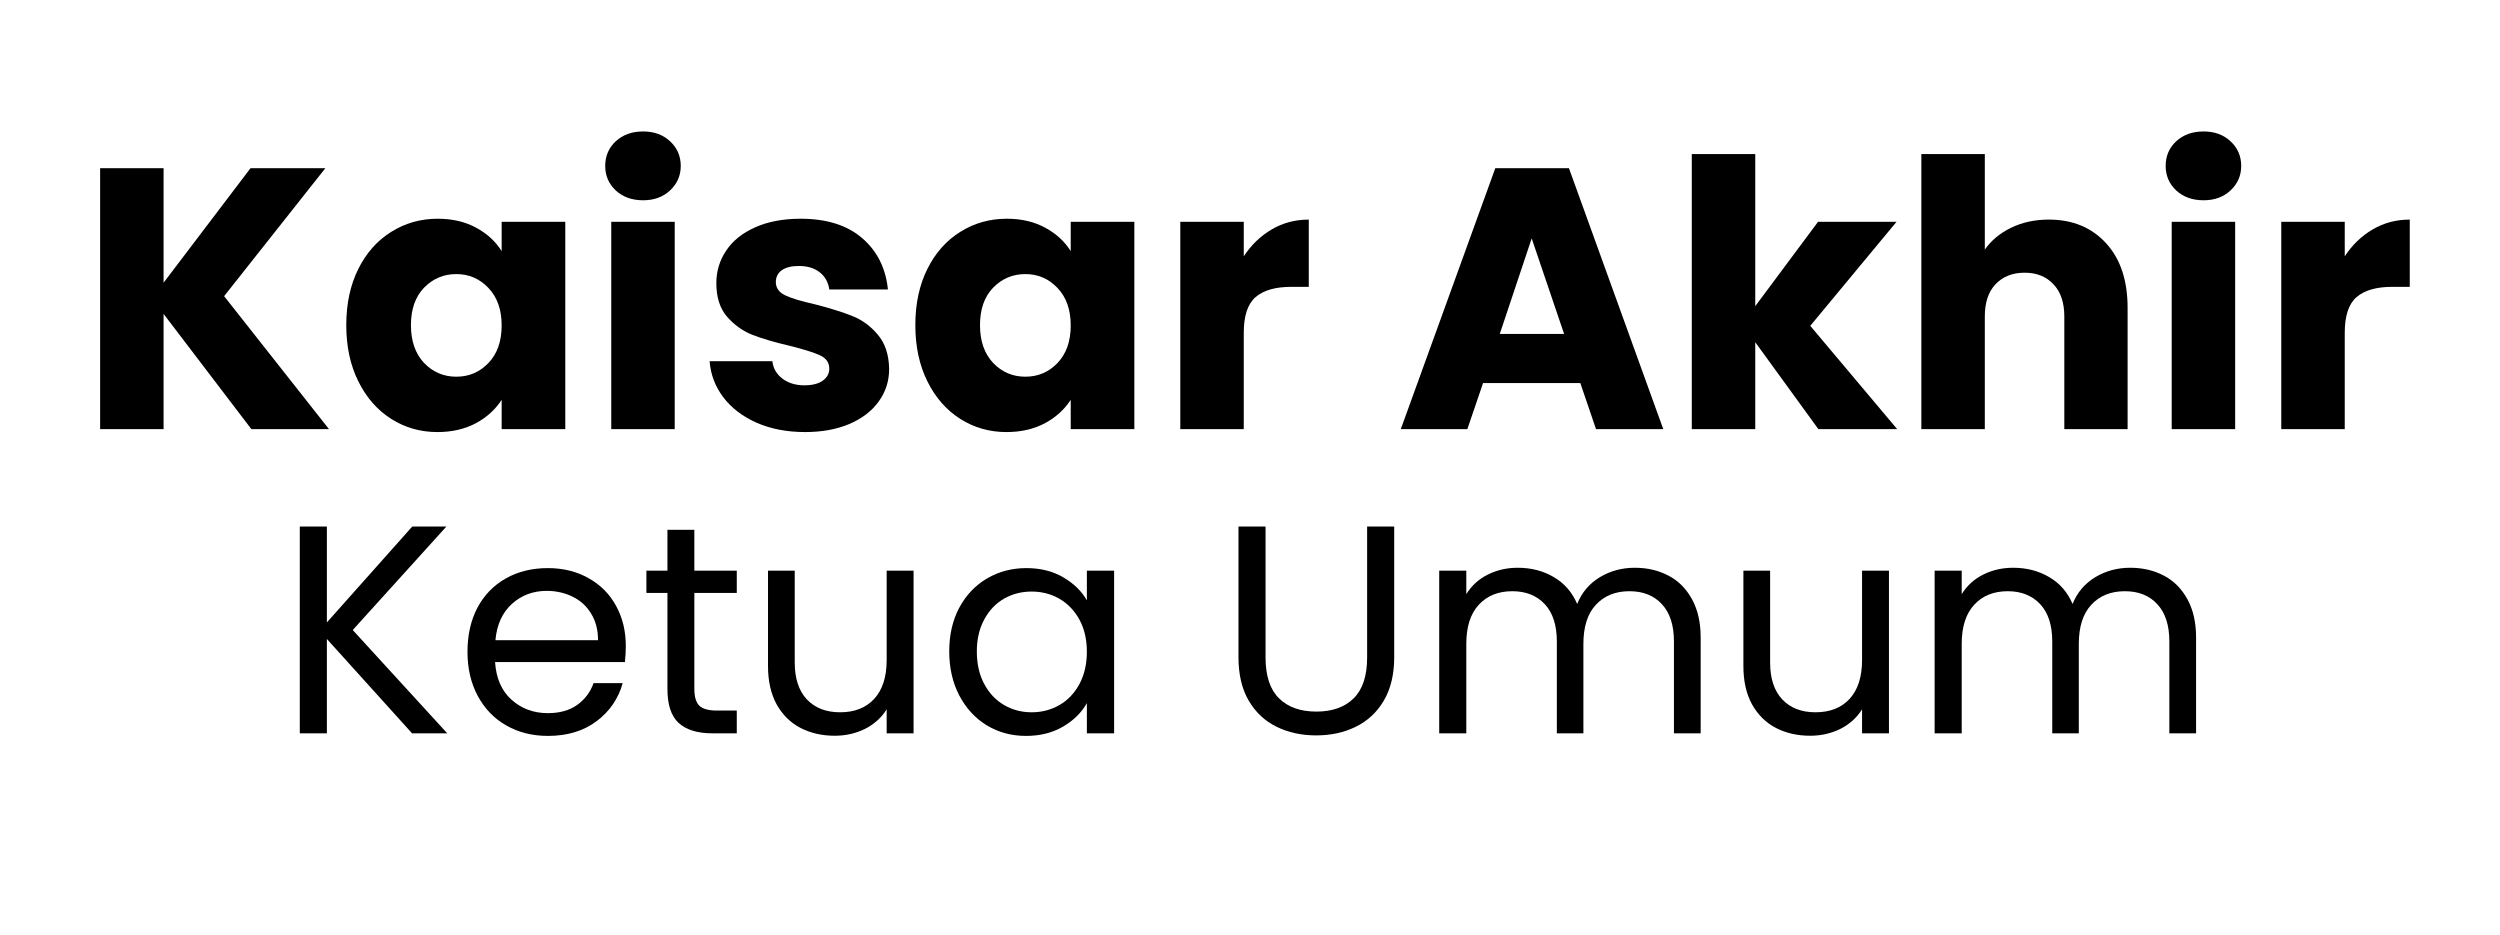 <svg xmlns="http://www.w3.org/2000/svg" xmlns:xlink="http://www.w3.org/1999/xlink" width="302" zoomAndPan="magnify" viewBox="0 0 226.5 84.75" height="113" preserveAspectRatio="xMidYMid meet" version="1.0"><defs><g/></defs><g fill="#000000" fill-opacity="1"><g transform="translate(6.977, 38.879)"><g><path d="M 15.797 0 L 7.844 -10.438 L 7.844 0 L 2.094 0 L 2.094 -23.641 L 7.844 -23.641 L 7.844 -13.266 L 15.719 -23.641 L 22.5 -23.641 L 13.328 -12.047 L 22.828 0 Z M 15.797 0 "/></g></g></g><g fill="#000000" fill-opacity="1"><g transform="translate(30.434, 38.879)"><g><path d="M 0.938 -9.422 C 0.938 -11.359 1.301 -13.055 2.031 -14.516 C 2.758 -15.973 3.754 -17.094 5.016 -17.875 C 6.273 -18.664 7.676 -19.062 9.219 -19.062 C 10.551 -19.062 11.711 -18.789 12.703 -18.25 C 13.703 -17.707 14.473 -17 15.016 -16.125 L 15.016 -18.781 L 20.781 -18.781 L 20.781 0 L 15.016 0 L 15.016 -2.656 C 14.453 -1.781 13.672 -1.07 12.672 -0.531 C 11.672 0 10.508 0.266 9.188 0.266 C 7.664 0.266 6.273 -0.129 5.016 -0.922 C 3.754 -1.723 2.758 -2.859 2.031 -4.328 C 1.301 -5.797 0.938 -7.492 0.938 -9.422 Z M 15.016 -9.391 C 15.016 -10.828 14.613 -11.961 13.812 -12.797 C 13.02 -13.629 12.051 -14.047 10.906 -14.047 C 9.758 -14.047 8.785 -13.633 7.984 -12.812 C 7.191 -11.988 6.797 -10.859 6.797 -9.422 C 6.797 -7.984 7.191 -6.844 7.984 -6 C 8.785 -5.164 9.758 -4.75 10.906 -4.75 C 12.051 -4.75 13.02 -5.16 13.812 -5.984 C 14.613 -6.816 15.016 -7.953 15.016 -9.391 Z M 15.016 -9.391 "/></g></g></g><g fill="#000000" fill-opacity="1"><g transform="translate(53.285, 38.879)"><g><path d="M 4.984 -20.734 C 3.973 -20.734 3.145 -21.031 2.5 -21.625 C 1.863 -22.227 1.547 -22.969 1.547 -23.844 C 1.547 -24.738 1.863 -25.484 2.5 -26.078 C 3.145 -26.672 3.973 -26.969 4.984 -26.969 C 5.973 -26.969 6.785 -26.672 7.422 -26.078 C 8.066 -25.484 8.391 -24.738 8.391 -23.844 C 8.391 -22.969 8.066 -22.227 7.422 -21.625 C 6.785 -21.031 5.973 -20.734 4.984 -20.734 Z M 7.844 -18.781 L 7.844 0 L 2.094 0 L 2.094 -18.781 Z M 7.844 -18.781 "/></g></g></g><g fill="#000000" fill-opacity="1"><g transform="translate(63.212, 38.879)"><g><path d="M 9.734 0.266 C 8.086 0.266 6.625 -0.016 5.344 -0.578 C 4.07 -1.141 3.066 -1.906 2.328 -2.875 C 1.586 -3.852 1.172 -4.945 1.078 -6.156 L 6.766 -6.156 C 6.836 -5.508 7.141 -4.984 7.672 -4.578 C 8.211 -4.172 8.875 -3.969 9.656 -3.969 C 10.375 -3.969 10.93 -4.109 11.328 -4.391 C 11.723 -4.672 11.922 -5.035 11.922 -5.484 C 11.922 -6.023 11.641 -6.426 11.078 -6.688 C 10.516 -6.945 9.602 -7.234 8.344 -7.547 C 7 -7.859 5.879 -8.188 4.984 -8.531 C 4.086 -8.883 3.312 -9.438 2.656 -10.188 C 2.008 -10.938 1.688 -11.953 1.688 -13.234 C 1.688 -14.305 1.984 -15.285 2.578 -16.172 C 3.172 -17.066 4.047 -17.77 5.203 -18.281 C 6.359 -18.801 7.734 -19.062 9.328 -19.062 C 11.68 -19.062 13.535 -18.477 14.891 -17.312 C 16.254 -16.145 17.035 -14.594 17.234 -12.656 L 11.922 -12.656 C 11.828 -13.312 11.539 -13.828 11.062 -14.203 C 10.582 -14.586 9.945 -14.781 9.156 -14.781 C 8.488 -14.781 7.973 -14.648 7.609 -14.391 C 7.254 -14.129 7.078 -13.773 7.078 -13.328 C 7.078 -12.797 7.359 -12.395 7.922 -12.125 C 8.492 -11.852 9.391 -11.582 10.609 -11.312 C 11.992 -10.957 13.125 -10.602 14 -10.25 C 14.883 -9.906 15.656 -9.344 16.312 -8.562 C 16.977 -7.789 17.32 -6.754 17.344 -5.453 C 17.344 -4.359 17.031 -3.379 16.406 -2.516 C 15.789 -1.648 14.906 -0.969 13.75 -0.469 C 12.594 0.02 11.254 0.266 9.734 0.266 Z M 9.734 0.266 "/></g></g></g><g fill="#000000" fill-opacity="1"><g transform="translate(81.991, 38.879)"><g><path d="M 0.938 -9.422 C 0.938 -11.359 1.301 -13.055 2.031 -14.516 C 2.758 -15.973 3.754 -17.094 5.016 -17.875 C 6.273 -18.664 7.676 -19.062 9.219 -19.062 C 10.551 -19.062 11.711 -18.789 12.703 -18.25 C 13.703 -17.707 14.473 -17 15.016 -16.125 L 15.016 -18.781 L 20.781 -18.781 L 20.781 0 L 15.016 0 L 15.016 -2.656 C 14.453 -1.781 13.672 -1.07 12.672 -0.531 C 11.672 0 10.508 0.266 9.188 0.266 C 7.664 0.266 6.273 -0.129 5.016 -0.922 C 3.754 -1.723 2.758 -2.859 2.031 -4.328 C 1.301 -5.797 0.938 -7.492 0.938 -9.422 Z M 15.016 -9.391 C 15.016 -10.828 14.613 -11.961 13.812 -12.797 C 13.02 -13.629 12.051 -14.047 10.906 -14.047 C 9.758 -14.047 8.785 -13.633 7.984 -12.812 C 7.191 -11.988 6.797 -10.859 6.797 -9.422 C 6.797 -7.984 7.191 -6.844 7.984 -6 C 8.785 -5.164 9.758 -4.75 10.906 -4.75 C 12.051 -4.75 13.02 -5.16 13.812 -5.984 C 14.613 -6.816 15.016 -7.953 15.016 -9.391 Z M 15.016 -9.391 "/></g></g></g><g fill="#000000" fill-opacity="1"><g transform="translate(104.841, 38.879)"><g><path d="M 7.844 -15.656 C 8.52 -16.688 9.363 -17.5 10.375 -18.094 C 11.383 -18.688 12.504 -18.984 13.734 -18.984 L 13.734 -12.891 L 12.156 -12.891 C 10.719 -12.891 9.641 -12.582 8.922 -11.969 C 8.203 -11.352 7.844 -10.27 7.844 -8.719 L 7.844 0 L 2.094 0 L 2.094 -18.781 L 7.844 -18.781 Z M 7.844 -15.656 "/></g></g></g><g fill="#000000" fill-opacity="1"><g transform="translate(119.245, 38.879)"><g/></g></g><g fill="#000000" fill-opacity="1"><g transform="translate(126.38, 38.879)"><g><path d="M 16.797 -4.172 L 7.984 -4.172 L 6.562 0 L 0.531 0 L 9.094 -23.641 L 15.766 -23.641 L 24.312 0 L 18.219 0 Z M 15.328 -8.625 L 12.391 -17.281 L 9.5 -8.625 Z M 15.328 -8.625 "/></g></g></g><g fill="#000000" fill-opacity="1"><g transform="translate(151.182, 38.879)"><g><path d="M 13.562 0 L 7.844 -7.875 L 7.844 0 L 2.094 0 L 2.094 -24.922 L 7.844 -24.922 L 7.844 -11.141 L 13.531 -18.781 L 20.641 -18.781 L 12.828 -9.359 L 20.703 0 Z M 13.562 0 "/></g></g></g><g fill="#000000" fill-opacity="1"><g transform="translate(171.98, 38.879)"><g><path d="M 13.641 -18.984 C 15.797 -18.984 17.523 -18.27 18.828 -16.844 C 20.129 -15.426 20.781 -13.473 20.781 -10.984 L 20.781 0 L 15.047 0 L 15.047 -10.203 C 15.047 -11.461 14.719 -12.438 14.062 -13.125 C 13.414 -13.82 12.547 -14.172 11.453 -14.172 C 10.348 -14.172 9.469 -13.82 8.812 -13.125 C 8.164 -12.438 7.844 -11.461 7.844 -10.203 L 7.844 0 L 2.094 0 L 2.094 -24.922 L 7.844 -24.922 L 7.844 -16.266 C 8.426 -17.098 9.223 -17.758 10.234 -18.25 C 11.242 -18.738 12.379 -18.984 13.641 -18.984 Z M 13.641 -18.984 "/></g></g></g><g fill="#000000" fill-opacity="1"><g transform="translate(194.662, 38.879)"><g><path d="M 4.984 -20.734 C 3.973 -20.734 3.145 -21.031 2.5 -21.625 C 1.863 -22.227 1.547 -22.969 1.547 -23.844 C 1.547 -24.738 1.863 -25.484 2.5 -26.078 C 3.145 -26.672 3.973 -26.969 4.984 -26.969 C 5.973 -26.969 6.785 -26.672 7.422 -26.078 C 8.066 -25.484 8.391 -24.738 8.391 -23.844 C 8.391 -22.969 8.066 -22.227 7.422 -21.625 C 6.785 -21.031 5.973 -20.734 4.984 -20.734 Z M 7.844 -18.781 L 7.844 0 L 2.094 0 L 2.094 -18.781 Z M 7.844 -18.781 "/></g></g></g><g fill="#000000" fill-opacity="1"><g transform="translate(204.59, 38.879)"><g><path d="M 7.844 -15.656 C 8.52 -16.688 9.363 -17.5 10.375 -18.094 C 11.383 -18.688 12.504 -18.984 13.734 -18.984 L 13.734 -12.891 L 12.156 -12.891 C 10.719 -12.891 9.641 -12.582 8.922 -11.969 C 8.203 -11.352 7.844 -10.27 7.844 -8.719 L 7.844 0 L 2.094 0 L 2.094 -18.781 L 7.844 -18.781 Z M 7.844 -15.656 "/></g></g></g><g fill="#000000" fill-opacity="1"><g transform="translate(25.099, 66.439)"><g><path d="M 12.234 0 L 4.516 -8.547 L 4.516 0 L 2.062 0 L 2.062 -18.734 L 4.516 -18.734 L 4.516 -10.047 L 12.25 -18.734 L 15.344 -18.734 L 6.859 -9.359 L 15.422 0 Z M 12.234 0 "/></g></g></g><g fill="#000000" fill-opacity="1"><g transform="translate(41.198, 66.439)"><g><path d="M 15.5 -7.922 C 15.5 -7.461 15.473 -6.973 15.422 -6.453 L 3.656 -6.453 C 3.75 -4.992 4.242 -3.859 5.141 -3.047 C 6.047 -2.234 7.145 -1.828 8.438 -1.828 C 9.5 -1.828 10.379 -2.07 11.078 -2.562 C 11.785 -3.062 12.285 -3.723 12.578 -4.547 L 15.219 -4.547 C 14.82 -3.129 14.031 -1.977 12.844 -1.094 C 11.664 -0.207 10.195 0.234 8.438 0.234 C 7.039 0.234 5.789 -0.078 4.688 -0.703 C 3.582 -1.328 2.719 -2.219 2.094 -3.375 C 1.469 -4.531 1.156 -5.867 1.156 -7.391 C 1.156 -8.91 1.457 -10.242 2.062 -11.391 C 2.676 -12.535 3.531 -13.414 4.625 -14.031 C 5.727 -14.656 7 -14.969 8.438 -14.969 C 9.832 -14.969 11.066 -14.66 12.141 -14.047 C 13.223 -13.441 14.051 -12.602 14.625 -11.531 C 15.207 -10.469 15.5 -9.266 15.5 -7.922 Z M 12.984 -8.438 C 12.984 -9.375 12.773 -10.176 12.359 -10.844 C 11.953 -11.52 11.395 -12.031 10.688 -12.375 C 9.977 -12.727 9.191 -12.906 8.328 -12.906 C 7.098 -12.906 6.047 -12.508 5.172 -11.719 C 4.305 -10.926 3.812 -9.832 3.688 -8.438 Z M 12.984 -8.438 "/></g></g></g><g fill="#000000" fill-opacity="1"><g transform="translate(57.861, 66.439)"><g><path d="M 5.047 -12.719 L 5.047 -4.031 C 5.047 -3.312 5.195 -2.801 5.5 -2.5 C 5.812 -2.207 6.344 -2.062 7.094 -2.062 L 8.891 -2.062 L 8.891 0 L 6.688 0 C 5.332 0 4.312 -0.312 3.625 -0.938 C 2.945 -1.562 2.609 -2.594 2.609 -4.031 L 2.609 -12.719 L 0.703 -12.719 L 0.703 -14.734 L 2.609 -14.734 L 2.609 -18.438 L 5.047 -18.438 L 5.047 -14.734 L 8.891 -14.734 L 8.891 -12.719 Z M 5.047 -12.719 "/></g></g></g><g fill="#000000" fill-opacity="1"><g transform="translate(67.644, 66.439)"><g><path d="M 15.125 -14.734 L 15.125 0 L 12.688 0 L 12.688 -2.172 C 12.219 -1.422 11.566 -0.832 10.734 -0.406 C 9.898 0.008 8.984 0.219 7.984 0.219 C 6.836 0.219 5.805 -0.016 4.891 -0.484 C 3.973 -0.961 3.25 -1.676 2.719 -2.625 C 2.195 -3.582 1.938 -4.738 1.938 -6.094 L 1.938 -14.734 L 4.359 -14.734 L 4.359 -6.422 C 4.359 -4.973 4.723 -3.859 5.453 -3.078 C 6.191 -2.297 7.195 -1.906 8.469 -1.906 C 9.77 -1.906 10.797 -2.305 11.547 -3.109 C 12.305 -3.922 12.688 -5.098 12.688 -6.641 L 12.688 -14.734 Z M 15.125 -14.734 "/></g></g></g><g fill="#000000" fill-opacity="1"><g transform="translate(84.845, 66.439)"><g><path d="M 1.156 -7.422 C 1.156 -8.922 1.457 -10.238 2.062 -11.375 C 2.676 -12.52 3.516 -13.406 4.578 -14.031 C 5.648 -14.656 6.836 -14.969 8.141 -14.969 C 9.43 -14.969 10.551 -14.688 11.5 -14.125 C 12.445 -13.57 13.156 -12.879 13.625 -12.047 L 13.625 -14.734 L 16.094 -14.734 L 16.094 0 L 13.625 0 L 13.625 -2.734 C 13.145 -1.879 12.426 -1.172 11.469 -0.609 C 10.508 -0.047 9.391 0.234 8.109 0.234 C 6.805 0.234 5.625 -0.082 4.562 -0.719 C 3.508 -1.363 2.676 -2.27 2.062 -3.438 C 1.457 -4.602 1.156 -5.93 1.156 -7.422 Z M 13.625 -7.391 C 13.625 -8.504 13.398 -9.473 12.953 -10.297 C 12.504 -11.117 11.898 -11.75 11.141 -12.188 C 10.379 -12.625 9.539 -12.844 8.625 -12.844 C 7.707 -12.844 6.875 -12.629 6.125 -12.203 C 5.375 -11.773 4.773 -11.145 4.328 -10.312 C 3.879 -9.488 3.656 -8.523 3.656 -7.422 C 3.656 -6.285 3.879 -5.301 4.328 -4.469 C 4.773 -3.633 5.375 -3 6.125 -2.562 C 6.875 -2.125 7.707 -1.906 8.625 -1.906 C 9.539 -1.906 10.379 -2.125 11.141 -2.562 C 11.898 -3 12.504 -3.633 12.953 -4.469 C 13.398 -5.301 13.625 -6.273 13.625 -7.391 Z M 13.625 -7.391 "/></g></g></g><g fill="#000000" fill-opacity="1"><g transform="translate(103.014, 66.439)"><g/></g></g><g fill="#000000" fill-opacity="1"><g transform="translate(110.19, 66.439)"><g><path d="M 4.469 -18.734 L 4.469 -6.875 C 4.469 -5.207 4.875 -3.973 5.688 -3.172 C 6.5 -2.367 7.629 -1.969 9.078 -1.969 C 10.516 -1.969 11.641 -2.367 12.453 -3.172 C 13.266 -3.973 13.672 -5.207 13.672 -6.875 L 13.672 -18.734 L 16.125 -18.734 L 16.125 -6.906 C 16.125 -5.344 15.812 -4.031 15.188 -2.969 C 14.562 -1.906 13.711 -1.113 12.641 -0.594 C 11.578 -0.07 10.383 0.188 9.062 0.188 C 7.727 0.188 6.531 -0.07 5.469 -0.594 C 4.406 -1.113 3.562 -1.906 2.938 -2.969 C 2.32 -4.031 2.016 -5.344 2.016 -6.906 L 2.016 -18.734 Z M 4.469 -18.734 "/></g></g></g><g fill="#000000" fill-opacity="1"><g transform="translate(128.331, 66.439)"><g><path d="M 19.781 -15 C 20.926 -15 21.945 -14.758 22.844 -14.281 C 23.738 -13.812 24.445 -13.098 24.969 -12.141 C 25.488 -11.191 25.75 -10.039 25.75 -8.688 L 25.75 0 L 23.328 0 L 23.328 -8.328 C 23.328 -9.797 22.961 -10.922 22.234 -11.703 C 21.516 -12.484 20.535 -12.875 19.297 -12.875 C 18.023 -12.875 17.008 -12.461 16.25 -11.641 C 15.5 -10.828 15.125 -9.648 15.125 -8.109 L 15.125 0 L 12.719 0 L 12.719 -8.328 C 12.719 -9.797 12.352 -10.922 11.625 -11.703 C 10.895 -12.484 9.914 -12.875 8.688 -12.875 C 7.406 -12.875 6.391 -12.461 5.641 -11.641 C 4.891 -10.828 4.516 -9.648 4.516 -8.109 L 4.516 0 L 2.062 0 L 2.062 -14.734 L 4.516 -14.734 L 4.516 -12.609 C 4.992 -13.379 5.641 -13.969 6.453 -14.375 C 7.273 -14.789 8.18 -15 9.172 -15 C 10.398 -15 11.488 -14.719 12.438 -14.156 C 13.395 -13.602 14.102 -12.789 14.562 -11.719 C 14.977 -12.758 15.66 -13.566 16.609 -14.141 C 17.555 -14.711 18.613 -15 19.781 -15 Z M 19.781 -15 "/></g></g></g><g fill="#000000" fill-opacity="1"><g transform="translate(156.014, 66.439)"><g><path d="M 15.125 -14.734 L 15.125 0 L 12.688 0 L 12.688 -2.172 C 12.219 -1.422 11.566 -0.832 10.734 -0.406 C 9.898 0.008 8.984 0.219 7.984 0.219 C 6.836 0.219 5.805 -0.016 4.891 -0.484 C 3.973 -0.961 3.25 -1.676 2.719 -2.625 C 2.195 -3.582 1.938 -4.738 1.938 -6.094 L 1.938 -14.734 L 4.359 -14.734 L 4.359 -6.422 C 4.359 -4.973 4.723 -3.859 5.453 -3.078 C 6.191 -2.297 7.195 -1.906 8.469 -1.906 C 9.77 -1.906 10.797 -2.305 11.547 -3.109 C 12.305 -3.922 12.688 -5.098 12.688 -6.641 L 12.688 -14.734 Z M 15.125 -14.734 "/></g></g></g><g fill="#000000" fill-opacity="1"><g transform="translate(173.215, 66.439)"><g><path d="M 19.781 -15 C 20.926 -15 21.945 -14.758 22.844 -14.281 C 23.738 -13.812 24.445 -13.098 24.969 -12.141 C 25.488 -11.191 25.75 -10.039 25.75 -8.688 L 25.75 0 L 23.328 0 L 23.328 -8.328 C 23.328 -9.797 22.961 -10.922 22.234 -11.703 C 21.516 -12.484 20.535 -12.875 19.297 -12.875 C 18.023 -12.875 17.008 -12.461 16.25 -11.641 C 15.5 -10.828 15.125 -9.648 15.125 -8.109 L 15.125 0 L 12.719 0 L 12.719 -8.328 C 12.719 -9.797 12.352 -10.922 11.625 -11.703 C 10.895 -12.484 9.914 -12.875 8.688 -12.875 C 7.406 -12.875 6.391 -12.461 5.641 -11.641 C 4.891 -10.828 4.516 -9.648 4.516 -8.109 L 4.516 0 L 2.062 0 L 2.062 -14.734 L 4.516 -14.734 L 4.516 -12.609 C 4.992 -13.379 5.641 -13.969 6.453 -14.375 C 7.273 -14.789 8.18 -15 9.172 -15 C 10.398 -15 11.488 -14.719 12.438 -14.156 C 13.395 -13.602 14.102 -12.789 14.562 -11.719 C 14.977 -12.758 15.66 -13.566 16.609 -14.141 C 17.555 -14.711 18.613 -15 19.781 -15 Z M 19.781 -15 "/></g></g></g></svg>